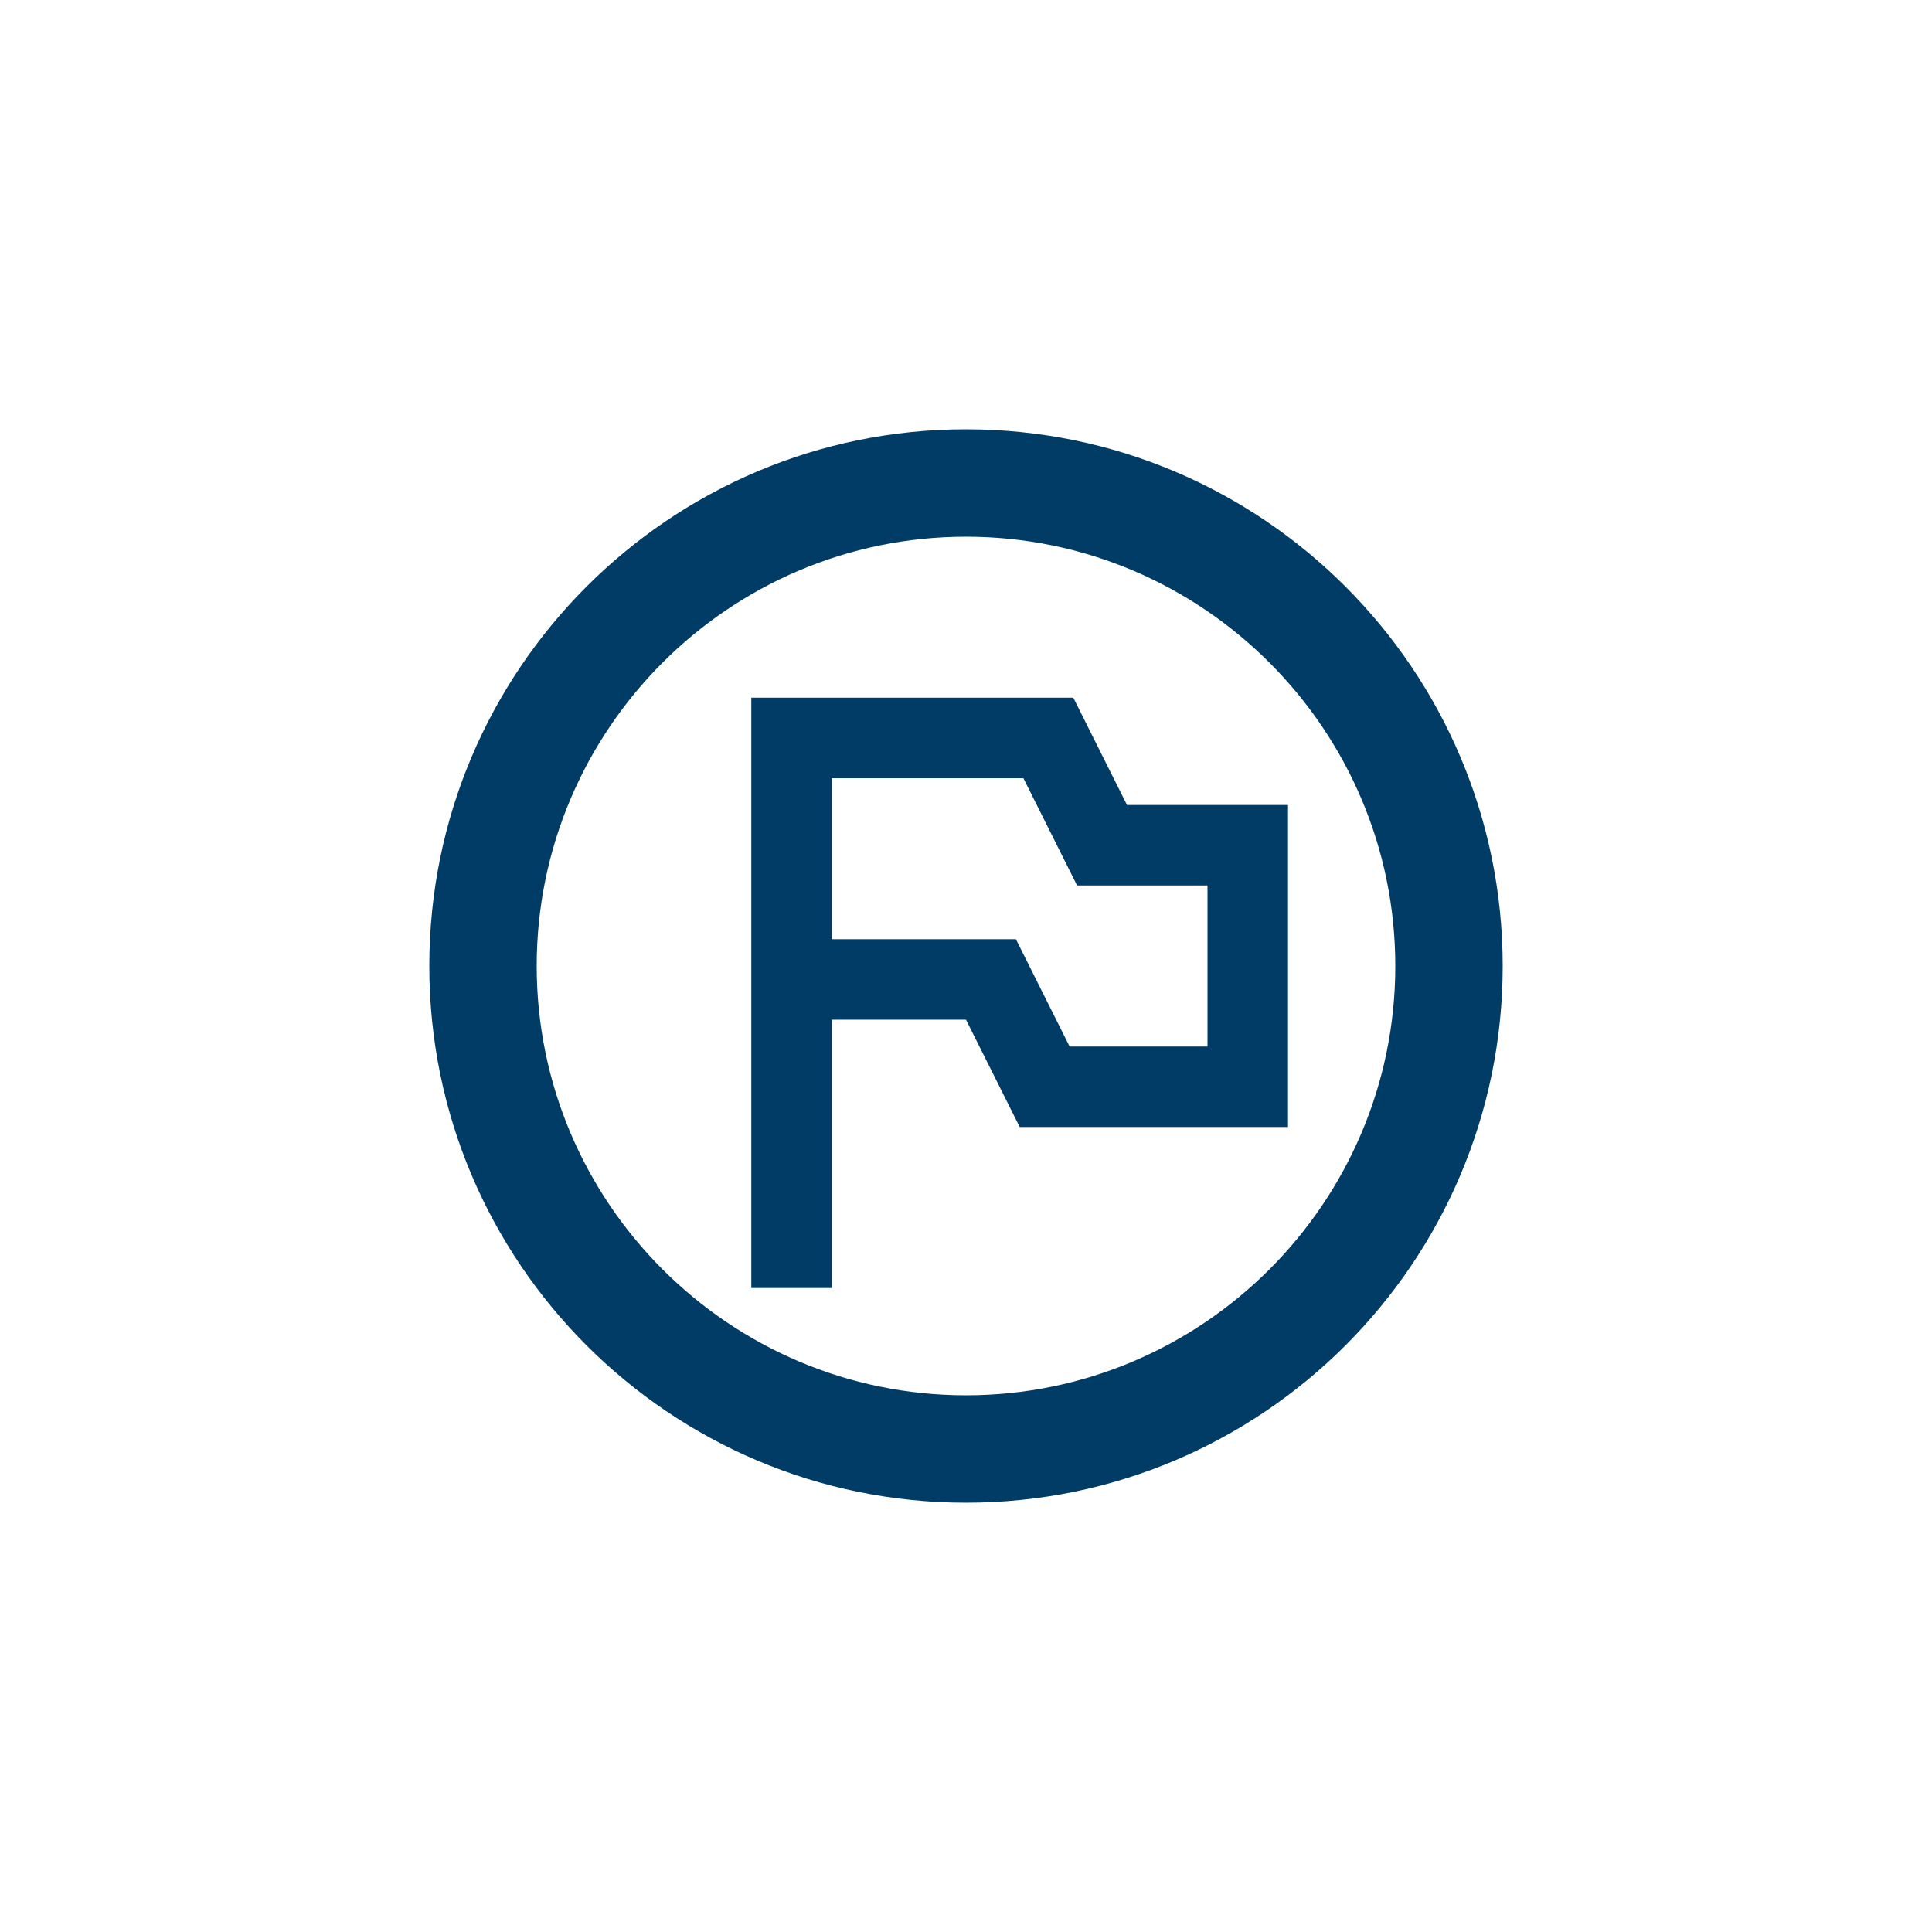 <svg width="24" height="24" viewBox="0 0 24 24" fill="none" xmlns="http://www.w3.org/2000/svg">
<path d="M12 5.333C8.32 5.333 5.333 8.32 5.333 12C5.333 15.68 8.32 18.667 12 18.667C15.68 18.667 18.667 15.68 18.667 12C18.667 8.32 15.68 5.333 12 5.333ZM12 17.333C9.06 17.333 6.667 14.94 6.667 12C6.667 9.06 9.06 6.667 12 6.667C14.94 6.667 17.333 9.06 17.333 12C17.333 14.94 14.94 17.333 12 17.333Z" fill="#003C66"/>
<path d="M14 10L13.333 8.667H9.333V16H10.333V12.667H12L12.667 14H16V10H14ZM15 13H13.287L12.62 11.667H10.333V9.667H12.713L13.38 11H15V13Z" fill="#003C66"/>
</svg>

